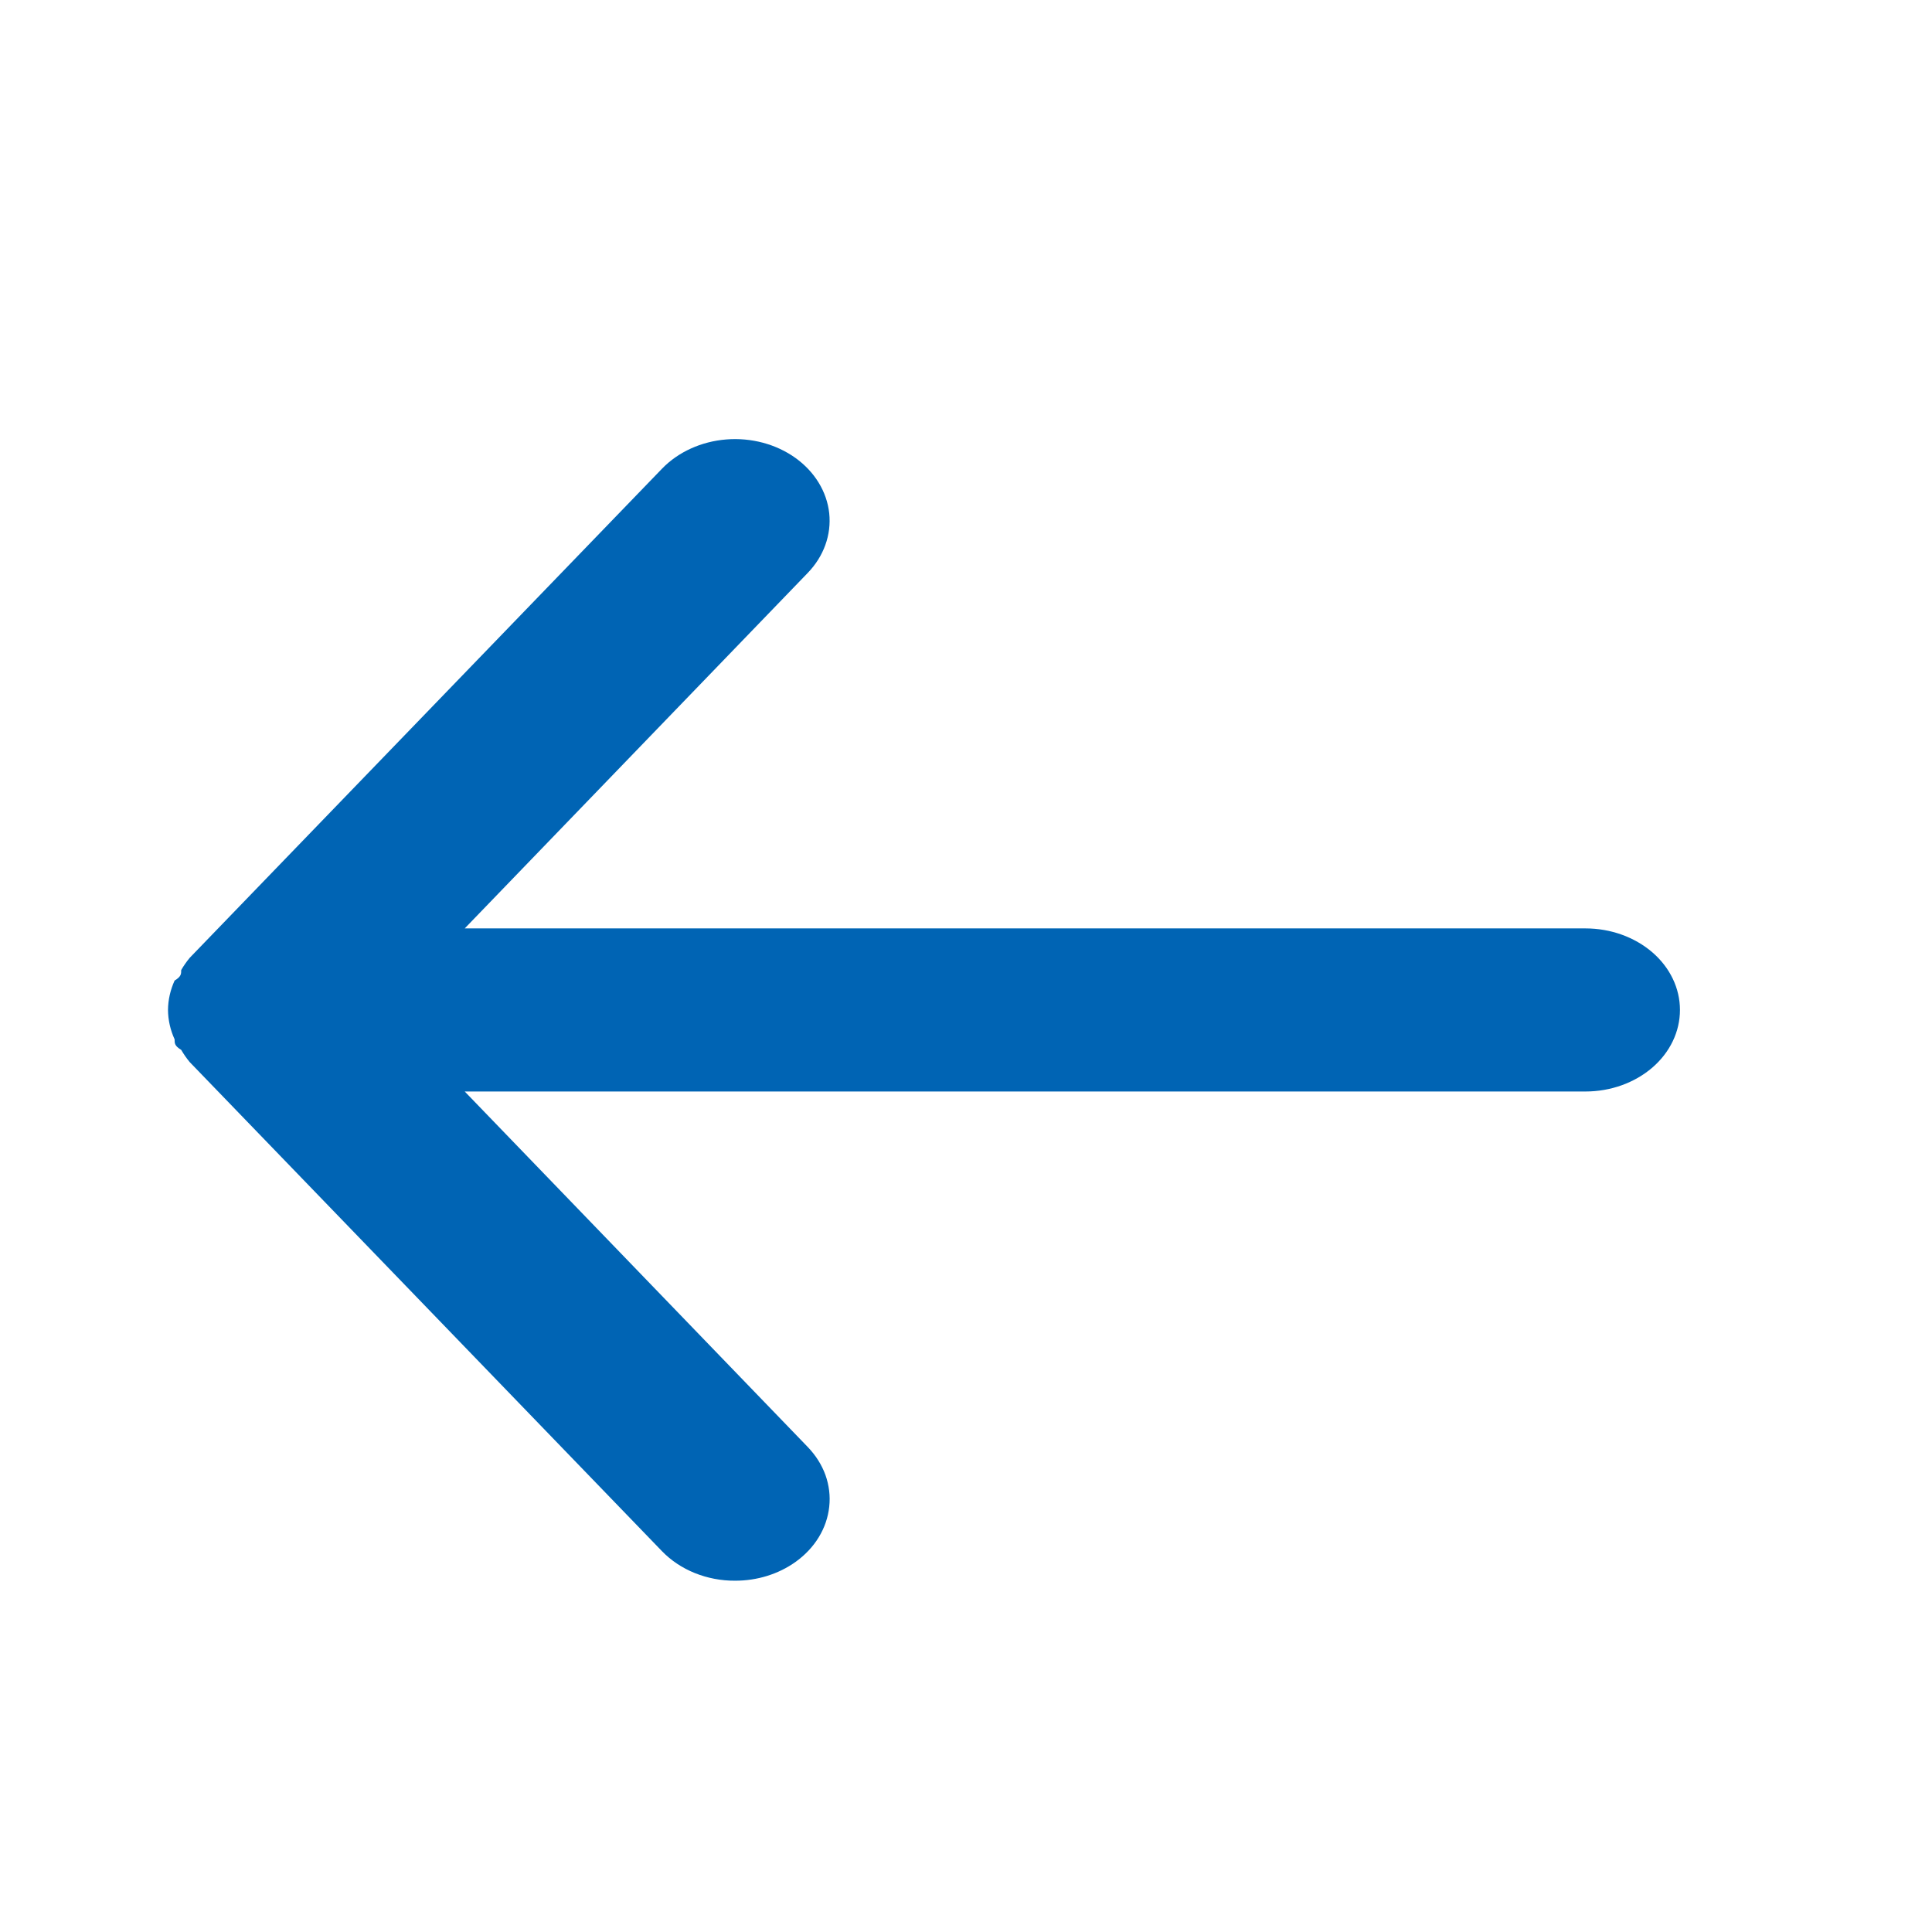 <svg width="24" height="24" viewBox="0 0 24 24" fill="none" xmlns="http://www.w3.org/2000/svg">
<path d="M19.696 11.533H5.773L10.034 7.117C10.234 6.91 10.329 6.643 10.301 6.376C10.272 6.108 10.121 5.861 9.882 5.689C9.642 5.517 9.333 5.434 9.022 5.459C8.712 5.484 8.426 5.614 8.226 5.82L2.357 11.898C2.317 11.946 2.282 11.997 2.251 12.05C2.251 12.1 2.251 12.131 2.169 12.181C2.116 12.298 2.088 12.421 2.087 12.546C2.088 12.671 2.116 12.795 2.169 12.911C2.169 12.961 2.169 12.992 2.251 13.042C2.282 13.095 2.317 13.146 2.357 13.194L8.226 19.272C8.337 19.386 8.475 19.478 8.631 19.541C8.788 19.604 8.958 19.637 9.13 19.636C9.405 19.637 9.671 19.554 9.882 19.403C10.001 19.318 10.099 19.214 10.171 19.096C10.243 18.978 10.287 18.849 10.301 18.717C10.316 18.584 10.299 18.45 10.254 18.323C10.208 18.196 10.133 18.078 10.034 17.975L5.773 13.559H19.696C20.007 13.559 20.305 13.452 20.526 13.262C20.746 13.072 20.869 12.815 20.869 12.546C20.869 12.277 20.746 12.02 20.526 11.83C20.305 11.64 20.007 11.533 19.696 11.533Z" fill="#0064B4"/>
</svg>
